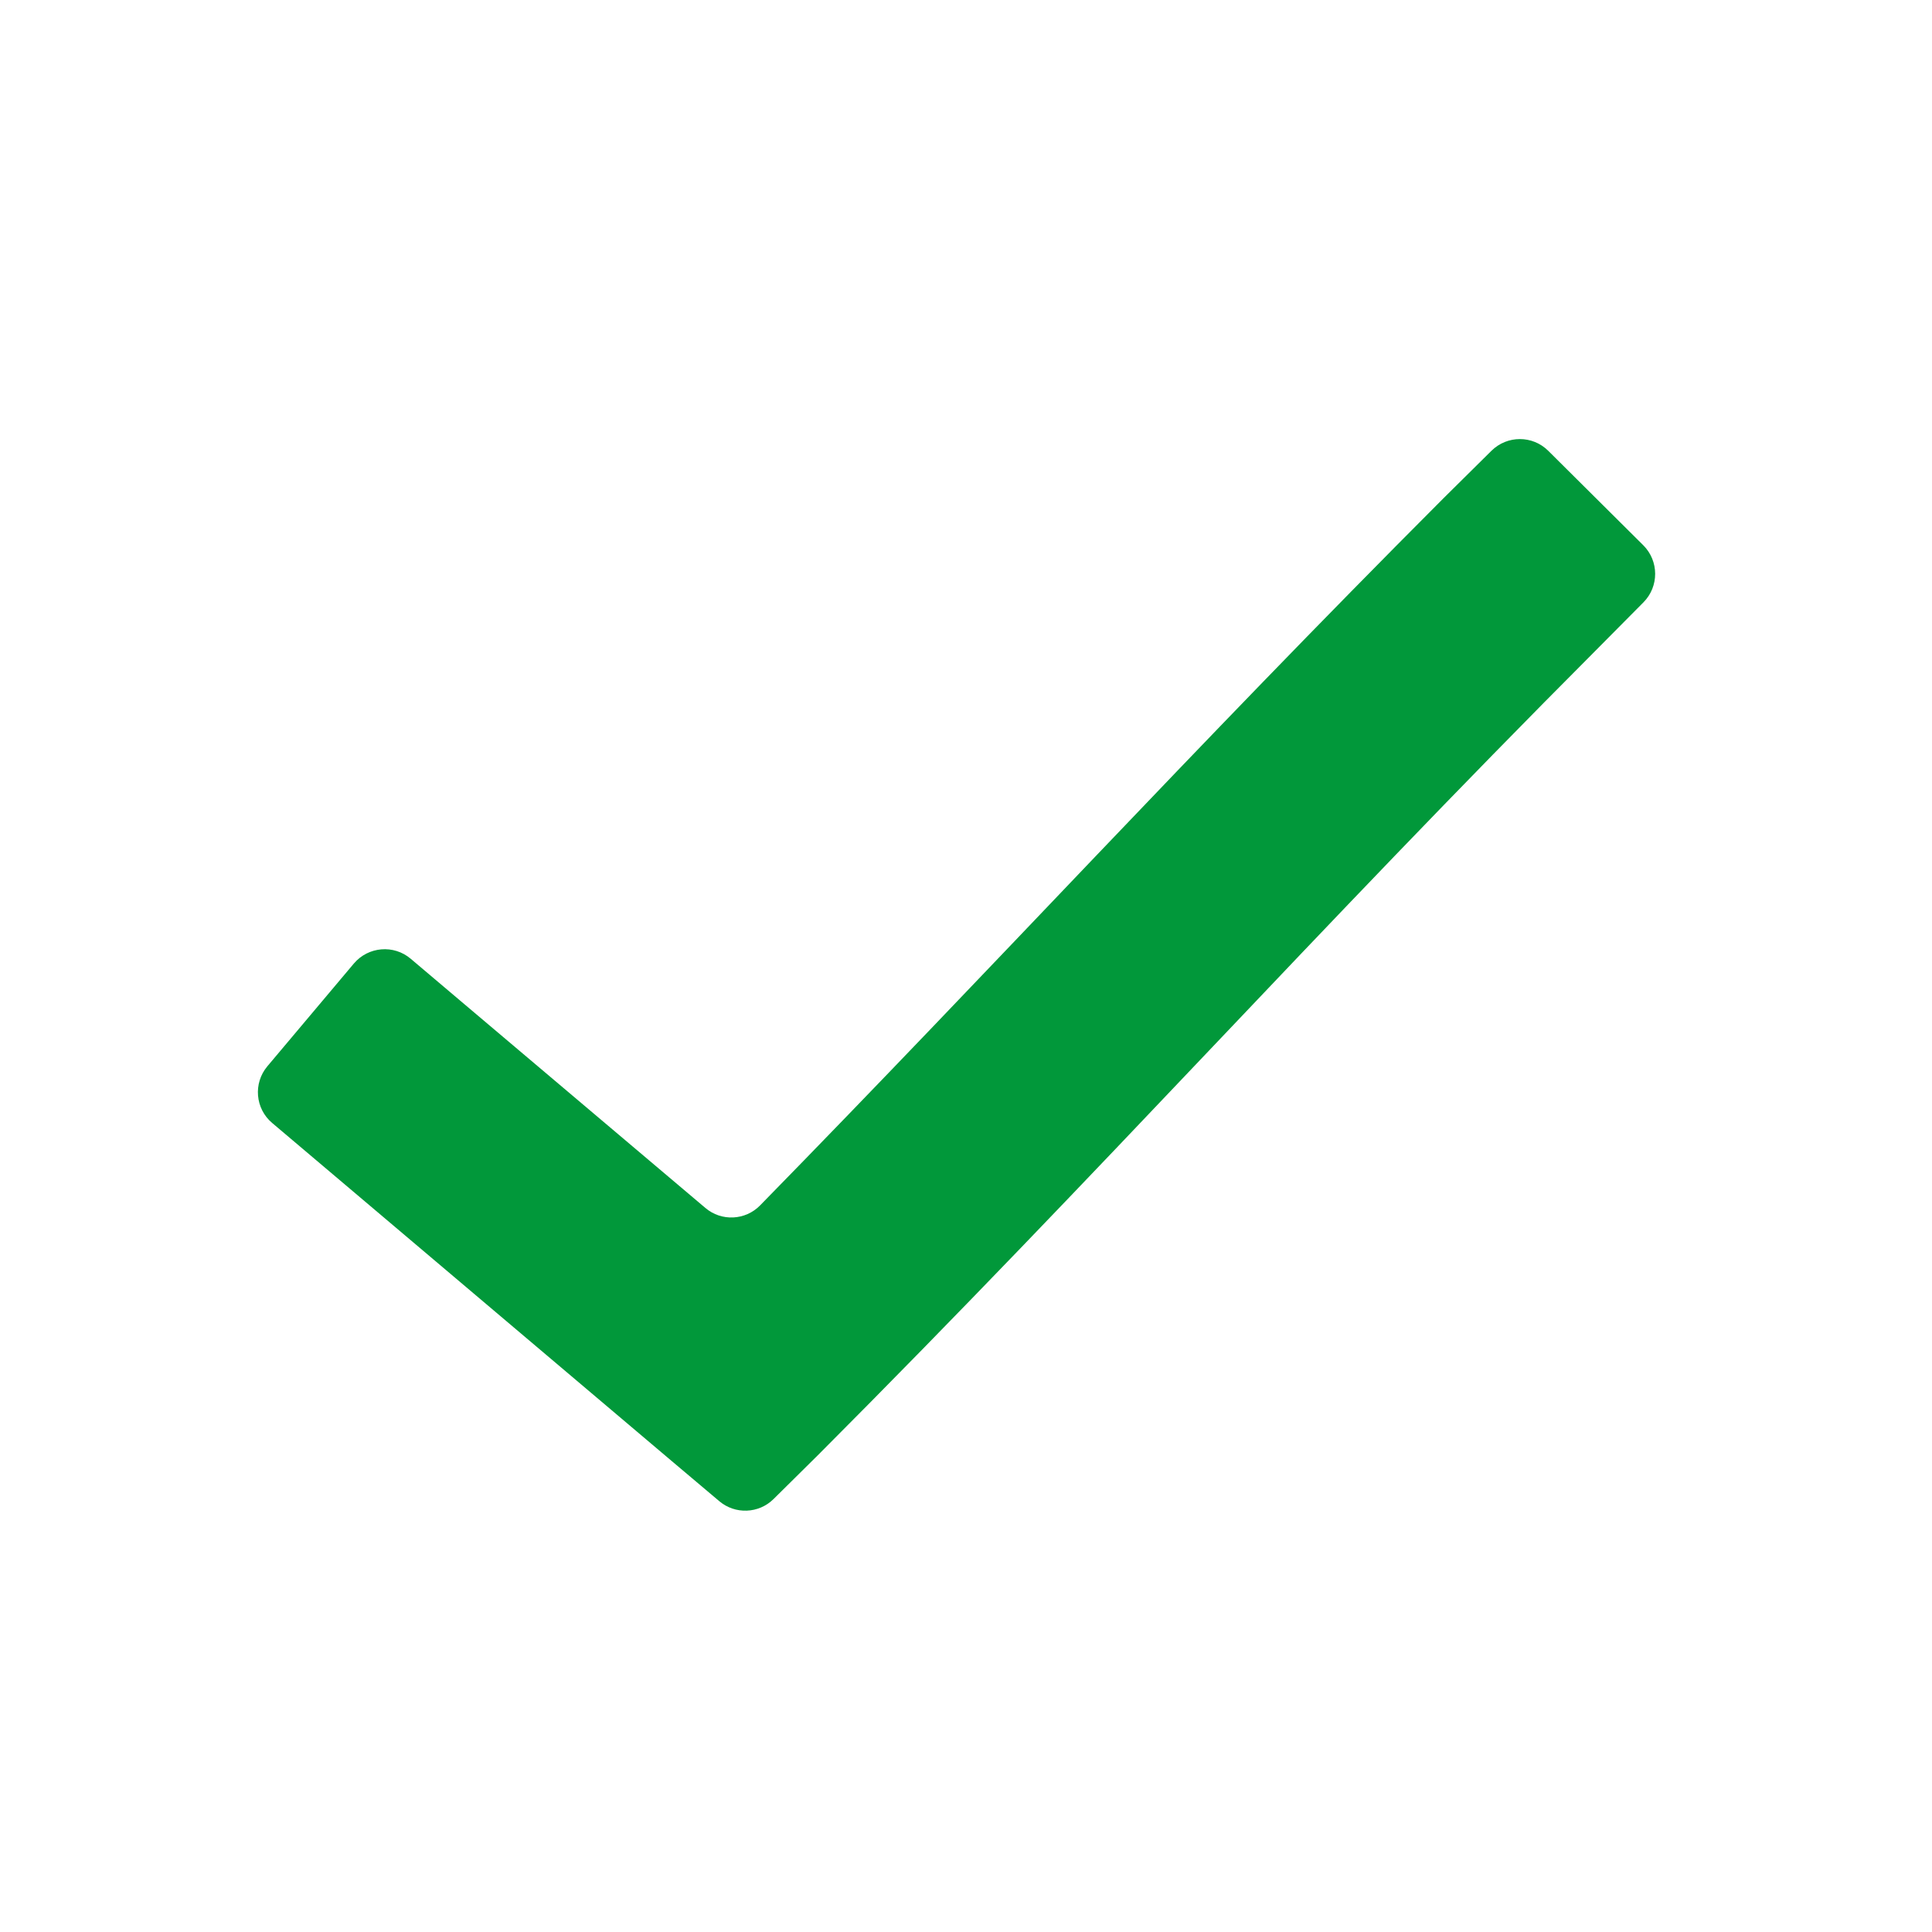 <svg width="24" height="24" viewBox="0 0 24 24" fill="none" xmlns="http://www.w3.org/2000/svg">
<path d="M19.233 5.6C19.038 5.406 18.724 5.406 18.528 5.599L17.933 6.188C14.781 9.346 12.368 11.985 9.442 14.974C9.259 15.161 8.962 15.175 8.763 15.006L5.74 12.45L5.102 11.91C4.891 11.731 4.575 11.758 4.396 11.969L3.321 13.246C3.144 13.457 3.17 13.772 3.381 13.95L4.011 14.483L8.346 18.151L8.935 18.648C9.132 18.815 9.425 18.804 9.609 18.622L10.159 18.078C13.743 14.486 16.3 11.611 19.829 8.074L20.417 7.481C20.61 7.285 20.609 6.969 20.414 6.774L19.233 5.6Z" fill="#01983A"/>
</svg>
